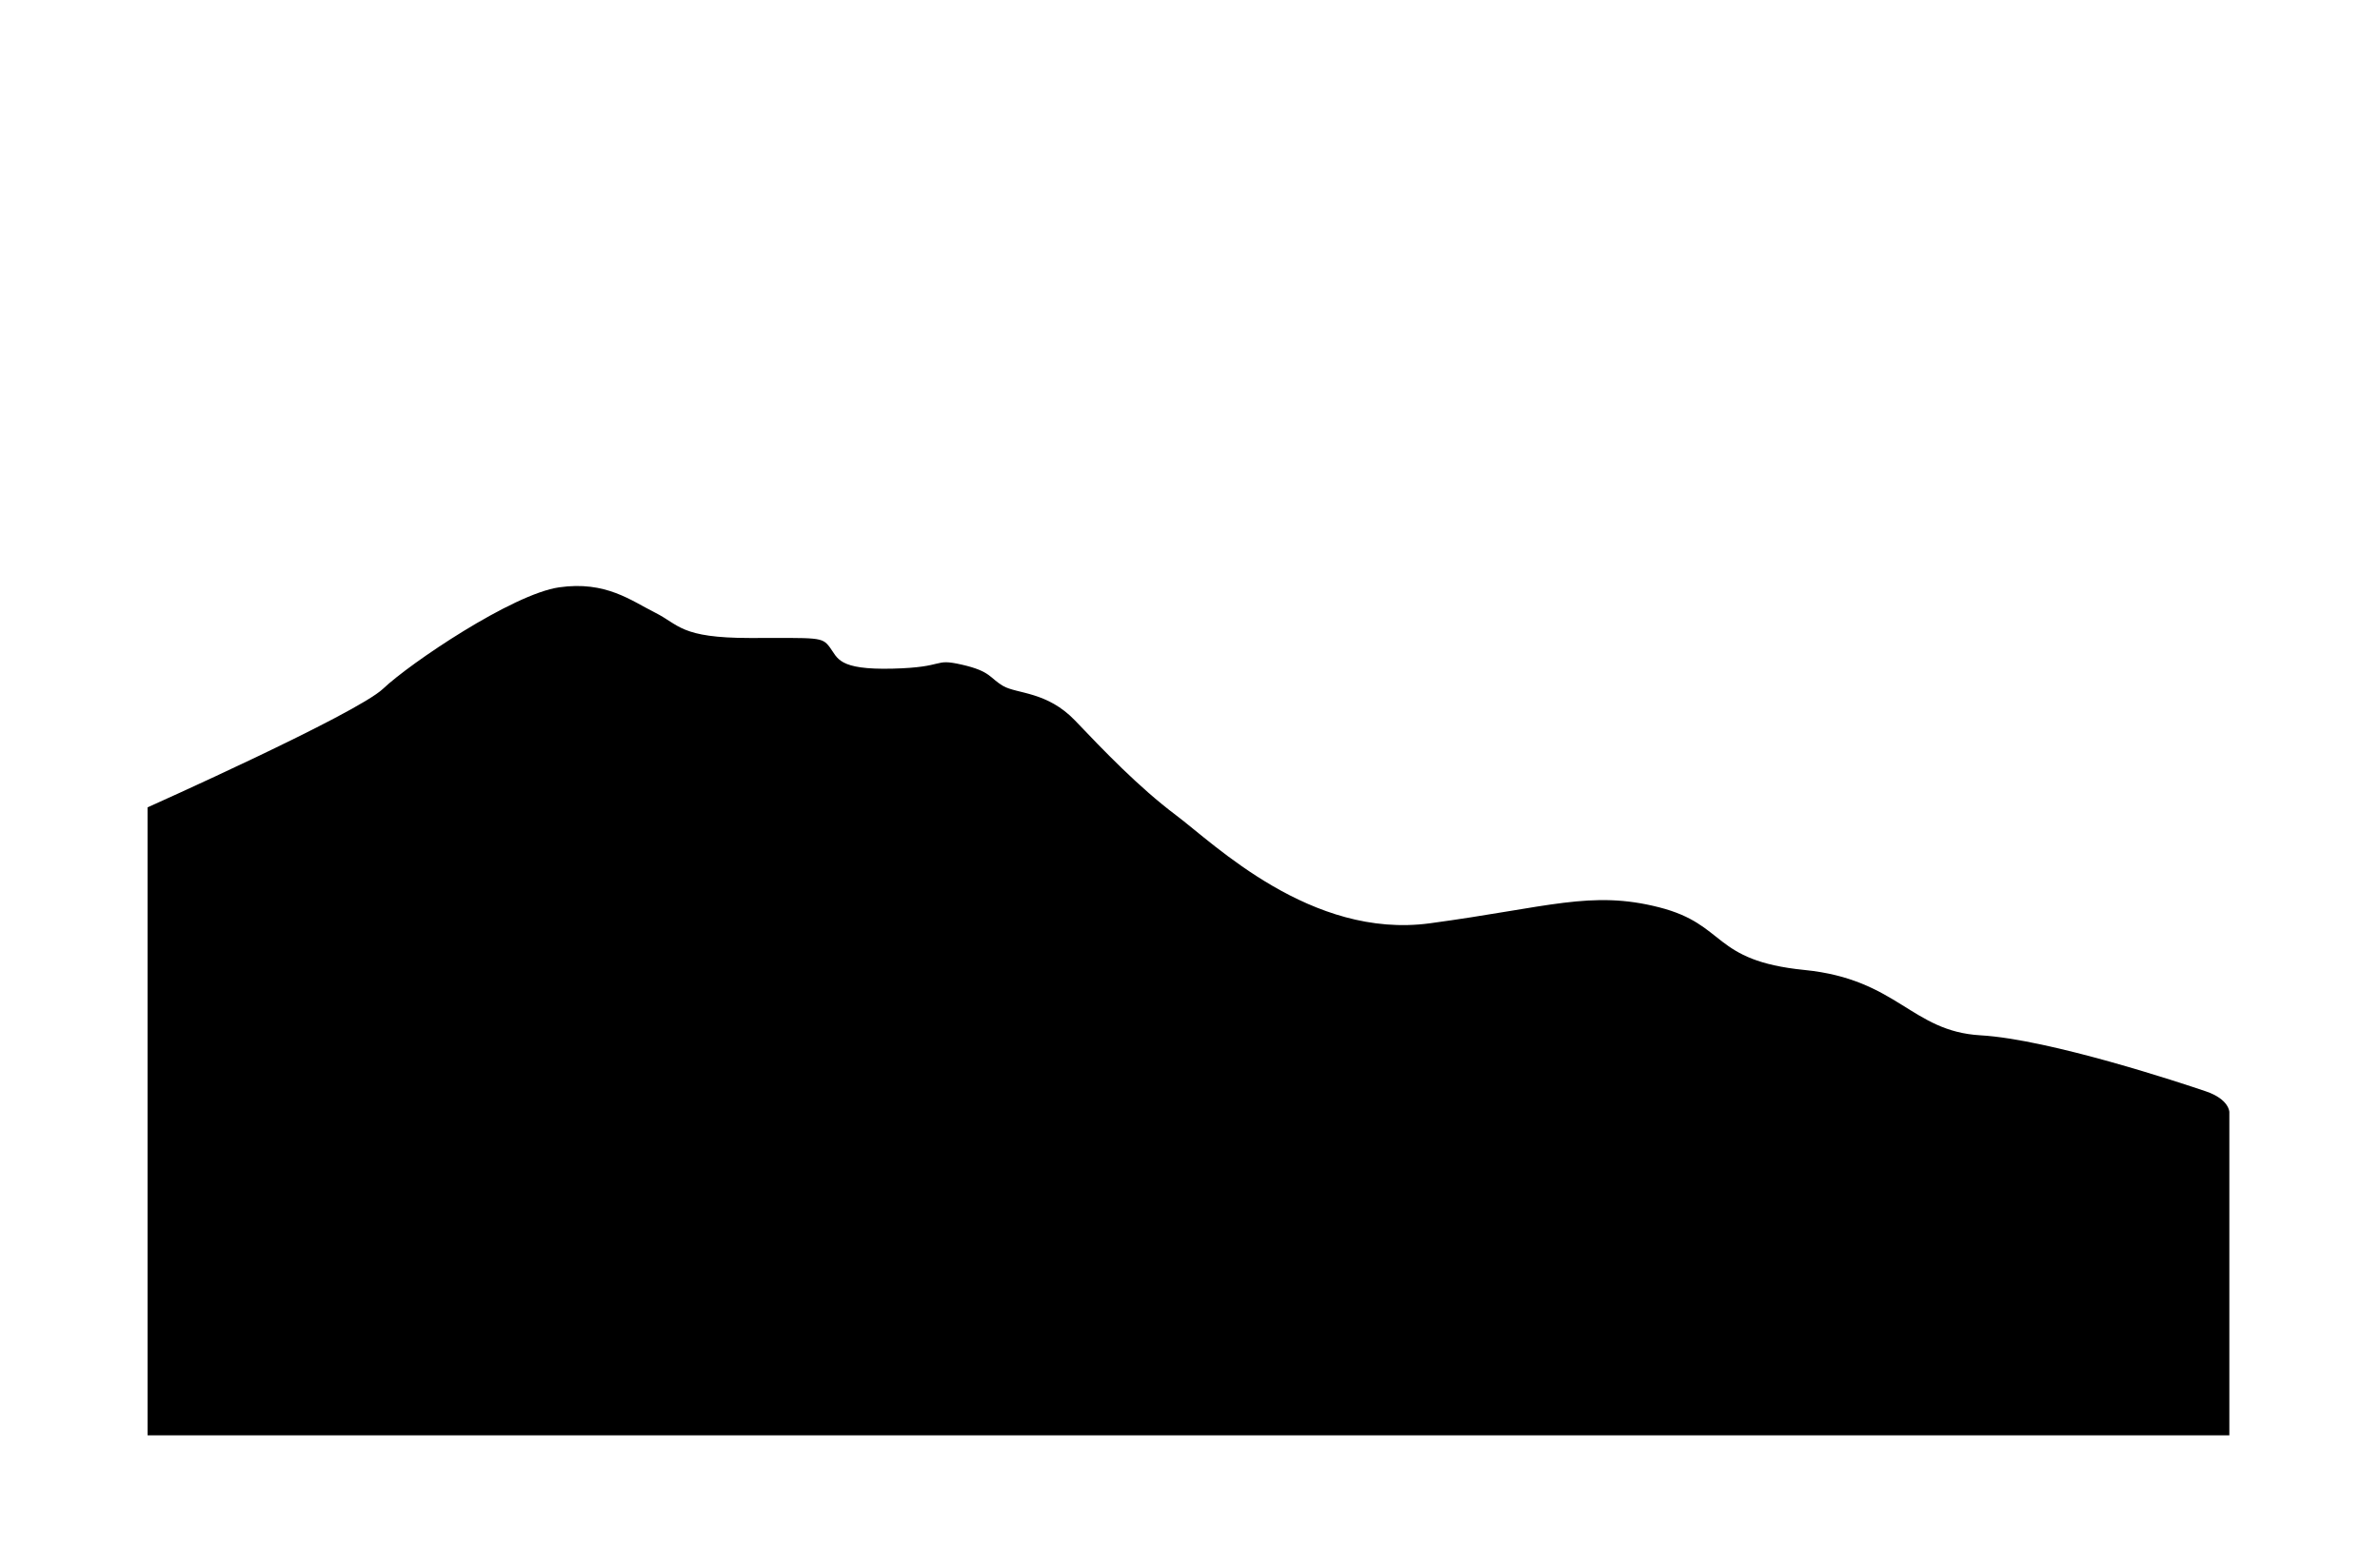 <?xml version="1.0" encoding="UTF-8"?>
<svg id="Capa_5" data-name="Capa 5" xmlns="http://www.w3.org/2000/svg" viewBox="0 0 1512 982">
  <path d="M93.77,512.91s132.71-59.29,149.65-75.39,82.16-60.14,111.81-64.38,45.74,8.47,60.99,16.09,16.09,16.09,60.14,16.09,45.74-.85,50.82,5.93,5.08,14.4,39.81,13.55,25.41-6.78,44.05-2.54,17.51,8.47,26.26,13.55,27.95,3.39,45.74,22.02,40.19,42.16,64.28,60.24,85.65,78.68,161.03,68.52,102.49-21.18,145.69-10.16,33.04,33.88,92.33,39.81,67.76,38.96,111.81,41.51,128.19,30.49,143.15,35.58,14.96,13.15,14.96,13.15v205.39H93.77v-398.97Z"/>
</svg>